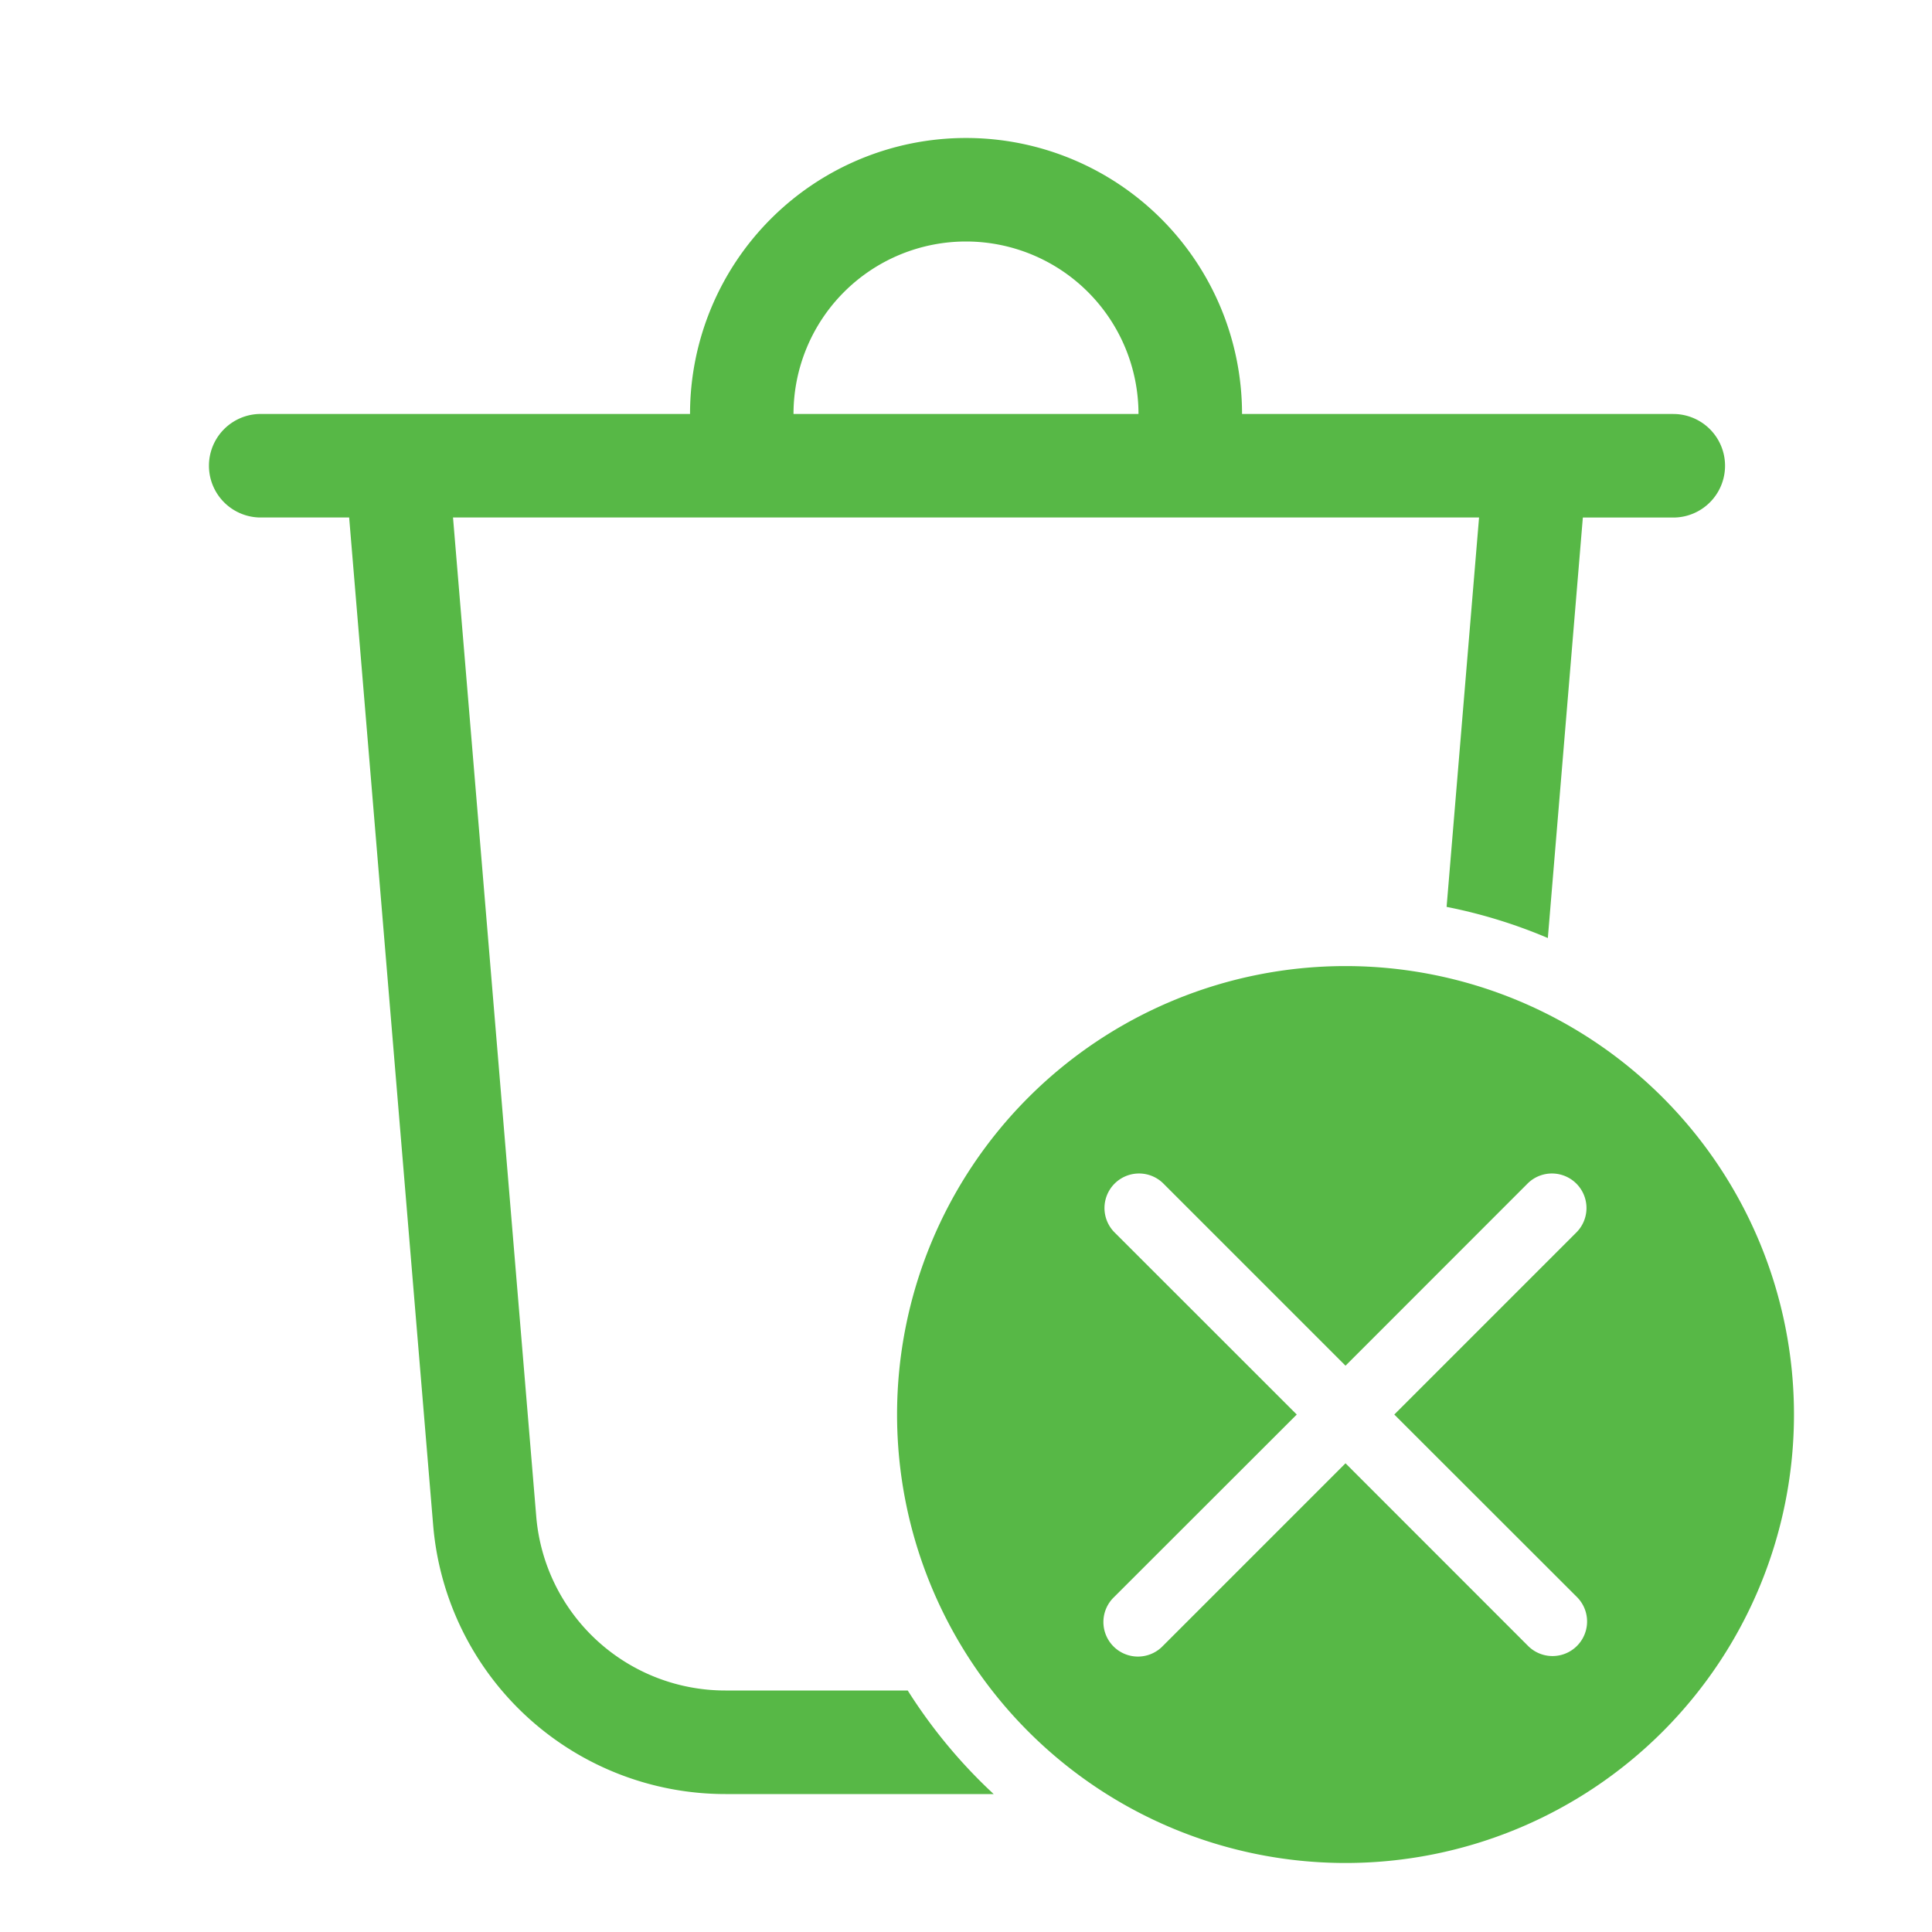 <svg xmlns="http://www.w3.org/2000/svg" width="25" height="25" fill="none" viewBox="0 0 25 25">
  <path fill="#57B846" d="M14.732 5.357a2.232 2.232 0 0 0-4.464 0h4.464Zm-5.803 0a3.571 3.571 0 1 1 7.143 0h5.58a.67.67 0 1 1 0 1.34h-1.17l-.453 5.441a6.645 6.645 0 0 0-1.31-.403l.42-5.039H5.862l1.077 12.927a2.455 2.455 0 0 0 2.447 2.252h2.36a6.74 6.74 0 0 0 1.112 1.34H9.386a3.795 3.795 0 0 1-3.781-3.48L4.518 6.696h-1.17a.67.67 0 0 1 0-1.339h5.58Zm14.285 12.947a5.803 5.803 0 1 1-11.606 0 5.803 5.803 0 0 1 11.606 0Zm-5.803-.632-2.363-2.363a.447.447 0 0 0-.632.632l2.364 2.363-2.364 2.362a.447.447 0 1 0 .632.632l2.363-2.363 2.362 2.363a.447.447 0 0 0 .633-.632l-2.364-2.362 2.363-2.363a.447.447 0 0 0-.632-.632l-2.362 2.363Z"/>
</svg>
